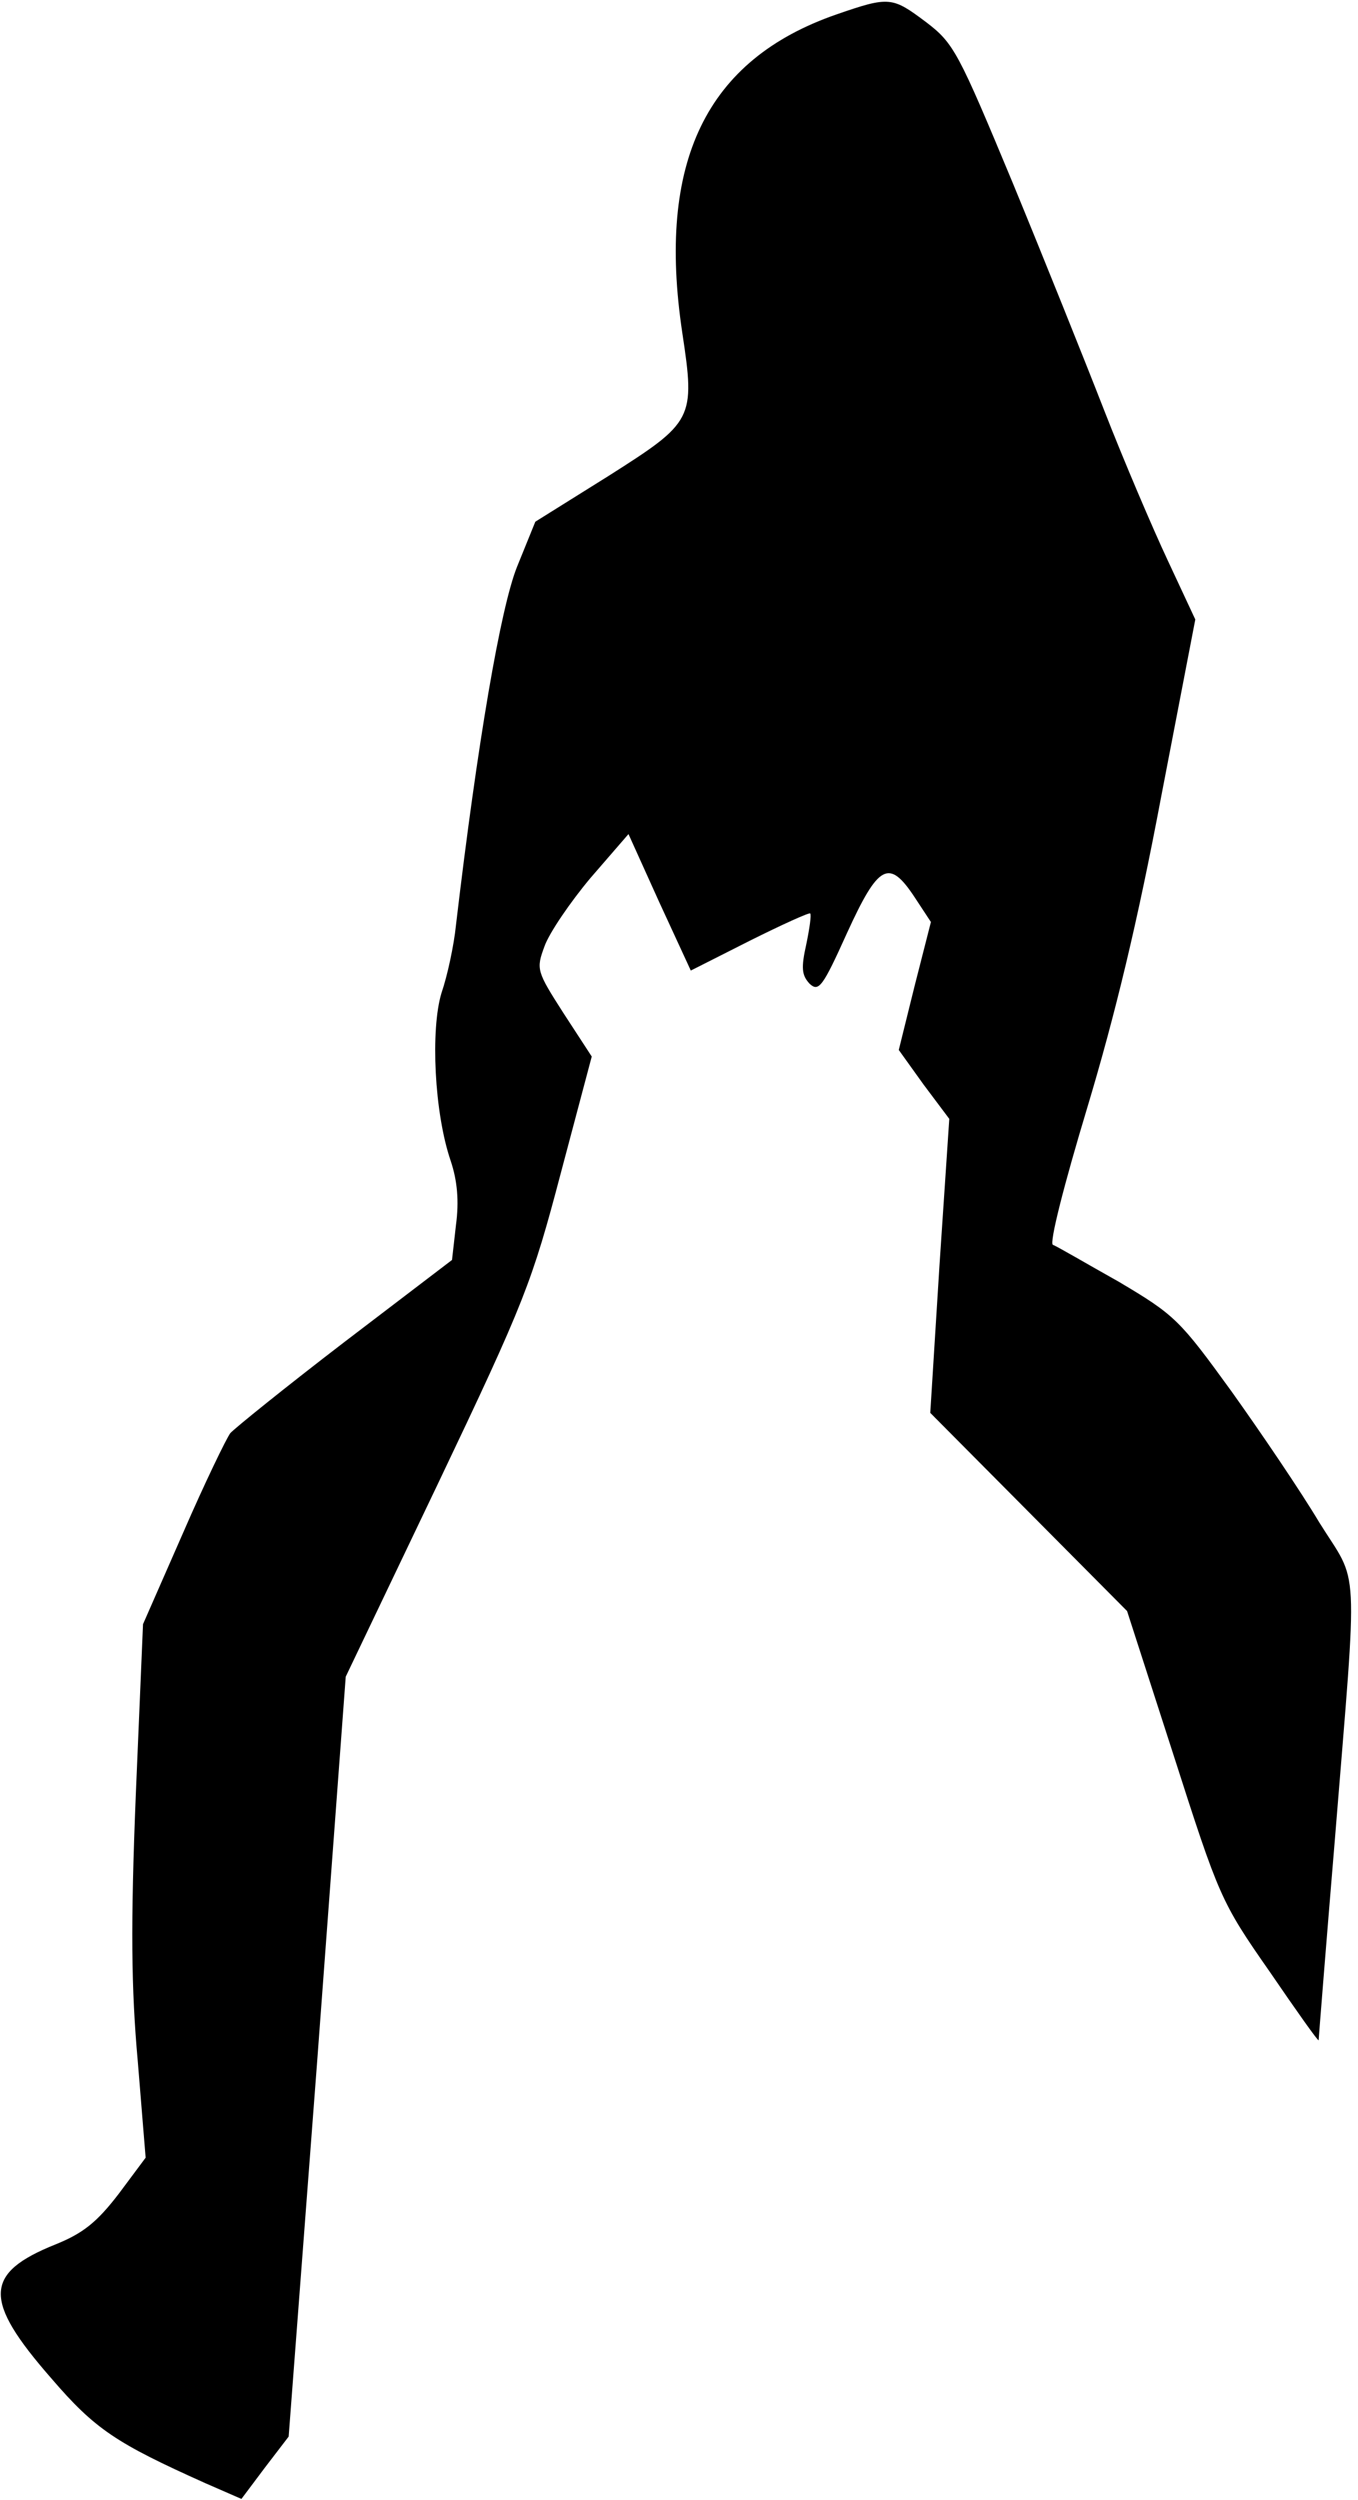 <?xml version="1.0" standalone="no"?>
<!DOCTYPE svg PUBLIC "-//W3C//DTD SVG 20010904//EN"
 "http://www.w3.org/TR/2001/REC-SVG-20010904/DTD/svg10.dtd">
<svg version="1.0" xmlns="http://www.w3.org/2000/svg"
 width="207pt" height="381pt" viewBox="0 0 207 381"
 preserveAspectRatio="xMidYMid meet">
<g transform="translate(0,381) scale(0.1,-0.1)"
fill="#000000" stroke="none">
<path fill="#000000" stroke="none" d="M1275 3788 c-199 -69 -274 -225 -235
-485 20 -132 17 -136 -112 -218 l-112 -70 -28 -69 c-25 -63 -60 -266 -93 -546
-3 -30 -13 -77 -22 -103 -17 -56 -11 -183 14 -256 10 -30 13 -61 8 -98 l-6
-53 -164 -125 c-90 -69 -168 -132 -174 -139 -6 -8 -39 -76 -72 -152 l-61 -139
-11 -260 c-8 -198 -7 -295 3 -406 l12 -147 -41 -55 c-33 -43 -54 -60 -96 -77
-110 -44 -111 -85 -7 -204 67 -78 99 -99 235 -160 l55 -24 36 48 36 47 44 579
43 579 141 295 c132 277 143 306 187 473 l47 177 -43 66 c-41 64 -42 67 -29
102 7 20 39 67 70 104 l58 67 47 -104 48 -104 89 45 c50 25 92 44 93 42 2 -2
-1 -23 -6 -47 -8 -36 -7 -47 5 -60 14 -13 20 -5 57 77 48 105 64 114 103 55
l25 -38 -25 -98 -24 -97 38 -53 39 -52 -15 -224 -14 -224 150 -151 150 -151
71 -220 c69 -215 72 -223 146 -329 41 -60 75 -108 75 -105 0 2 11 141 25 309
35 433 37 382 -24 480 -28 47 -89 137 -134 200 -79 109 -86 116 -172 167 -50
28 -94 54 -100 56 -6 2 17 92 52 208 43 143 77 284 113 475 l52 270 -42 90
c-23 49 -67 152 -97 229 -30 77 -93 234 -140 348 -82 197 -89 211 -131 243
-52 39 -56 40 -137 12z"/>
</g>
</svg>
